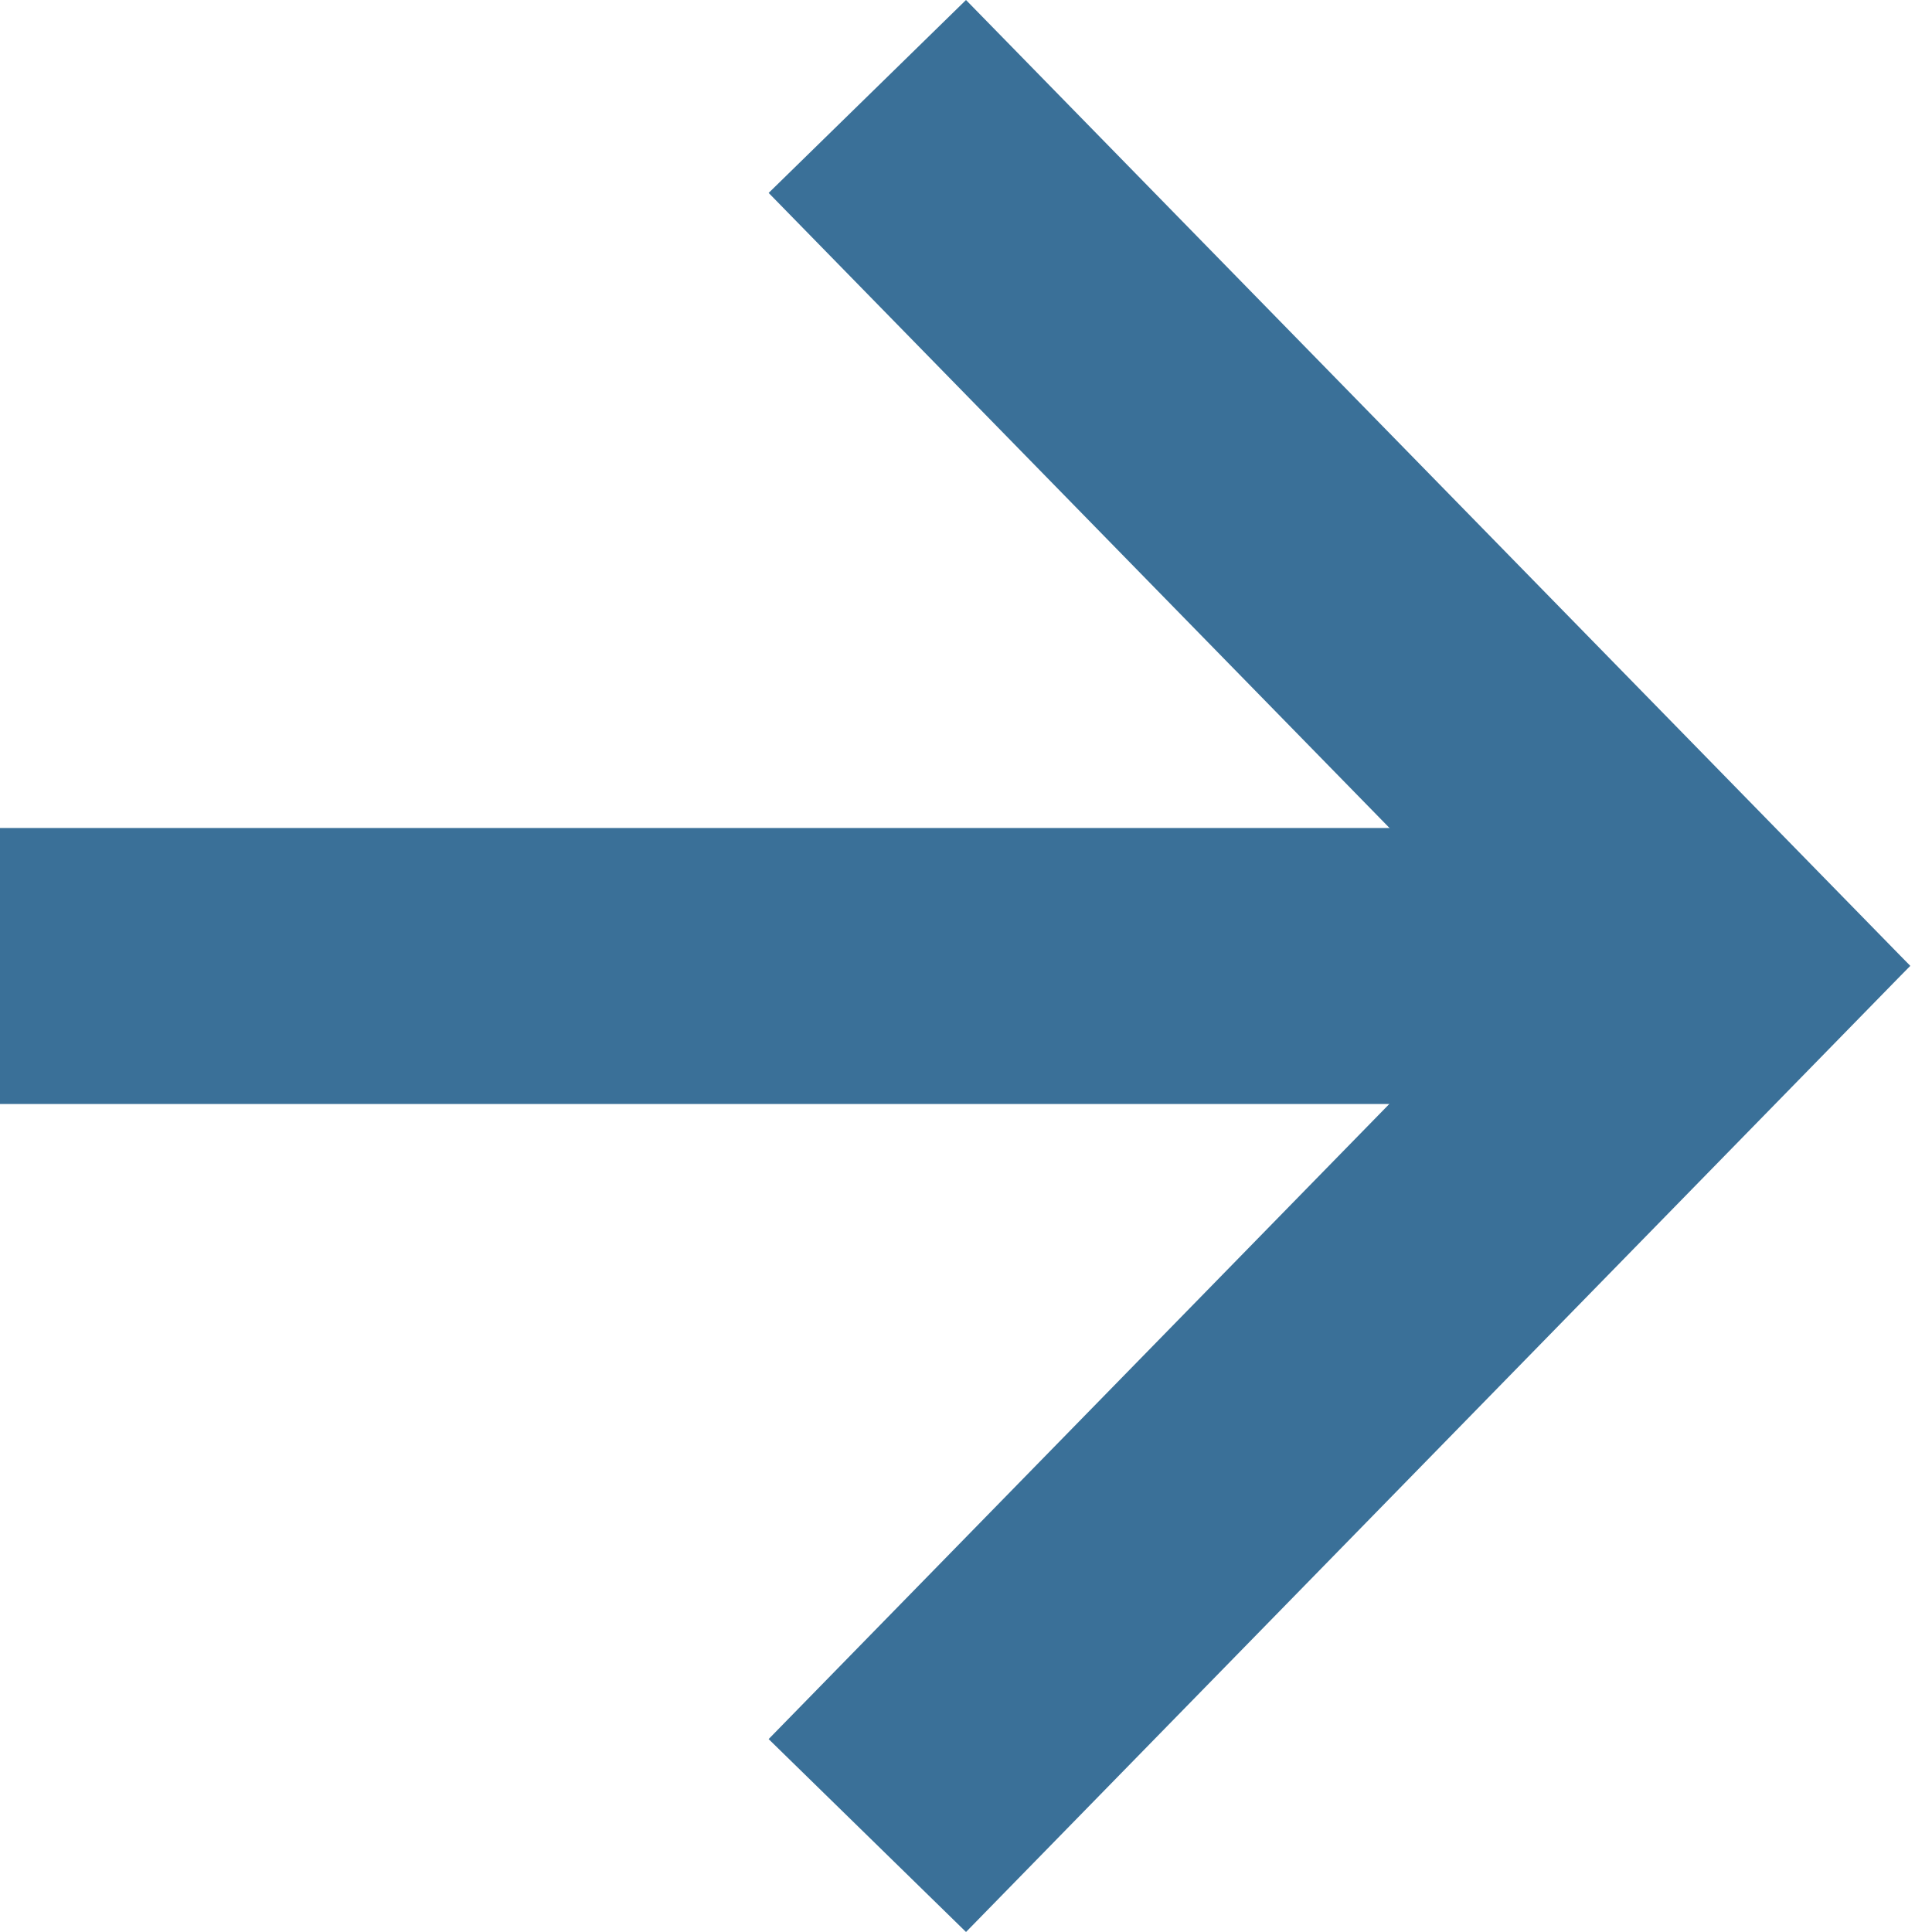 <svg width="14" height="14" viewBox="0 0 14 14" fill="none" xmlns="http://www.w3.org/2000/svg">
<path d="M0 8H12V6H0V8Z" fill="#3A7098"/>
<line x1="6.285" y1="13.301" x2="13.126" y2="6.301" stroke="#3A7098" stroke-width="2"/>
<line y1="-1" x2="9.788" y2="-1" transform="matrix(0.699 0.715 0.715 -0.699 7 0)" stroke="#3A7098" stroke-width="2"/>
</svg>
